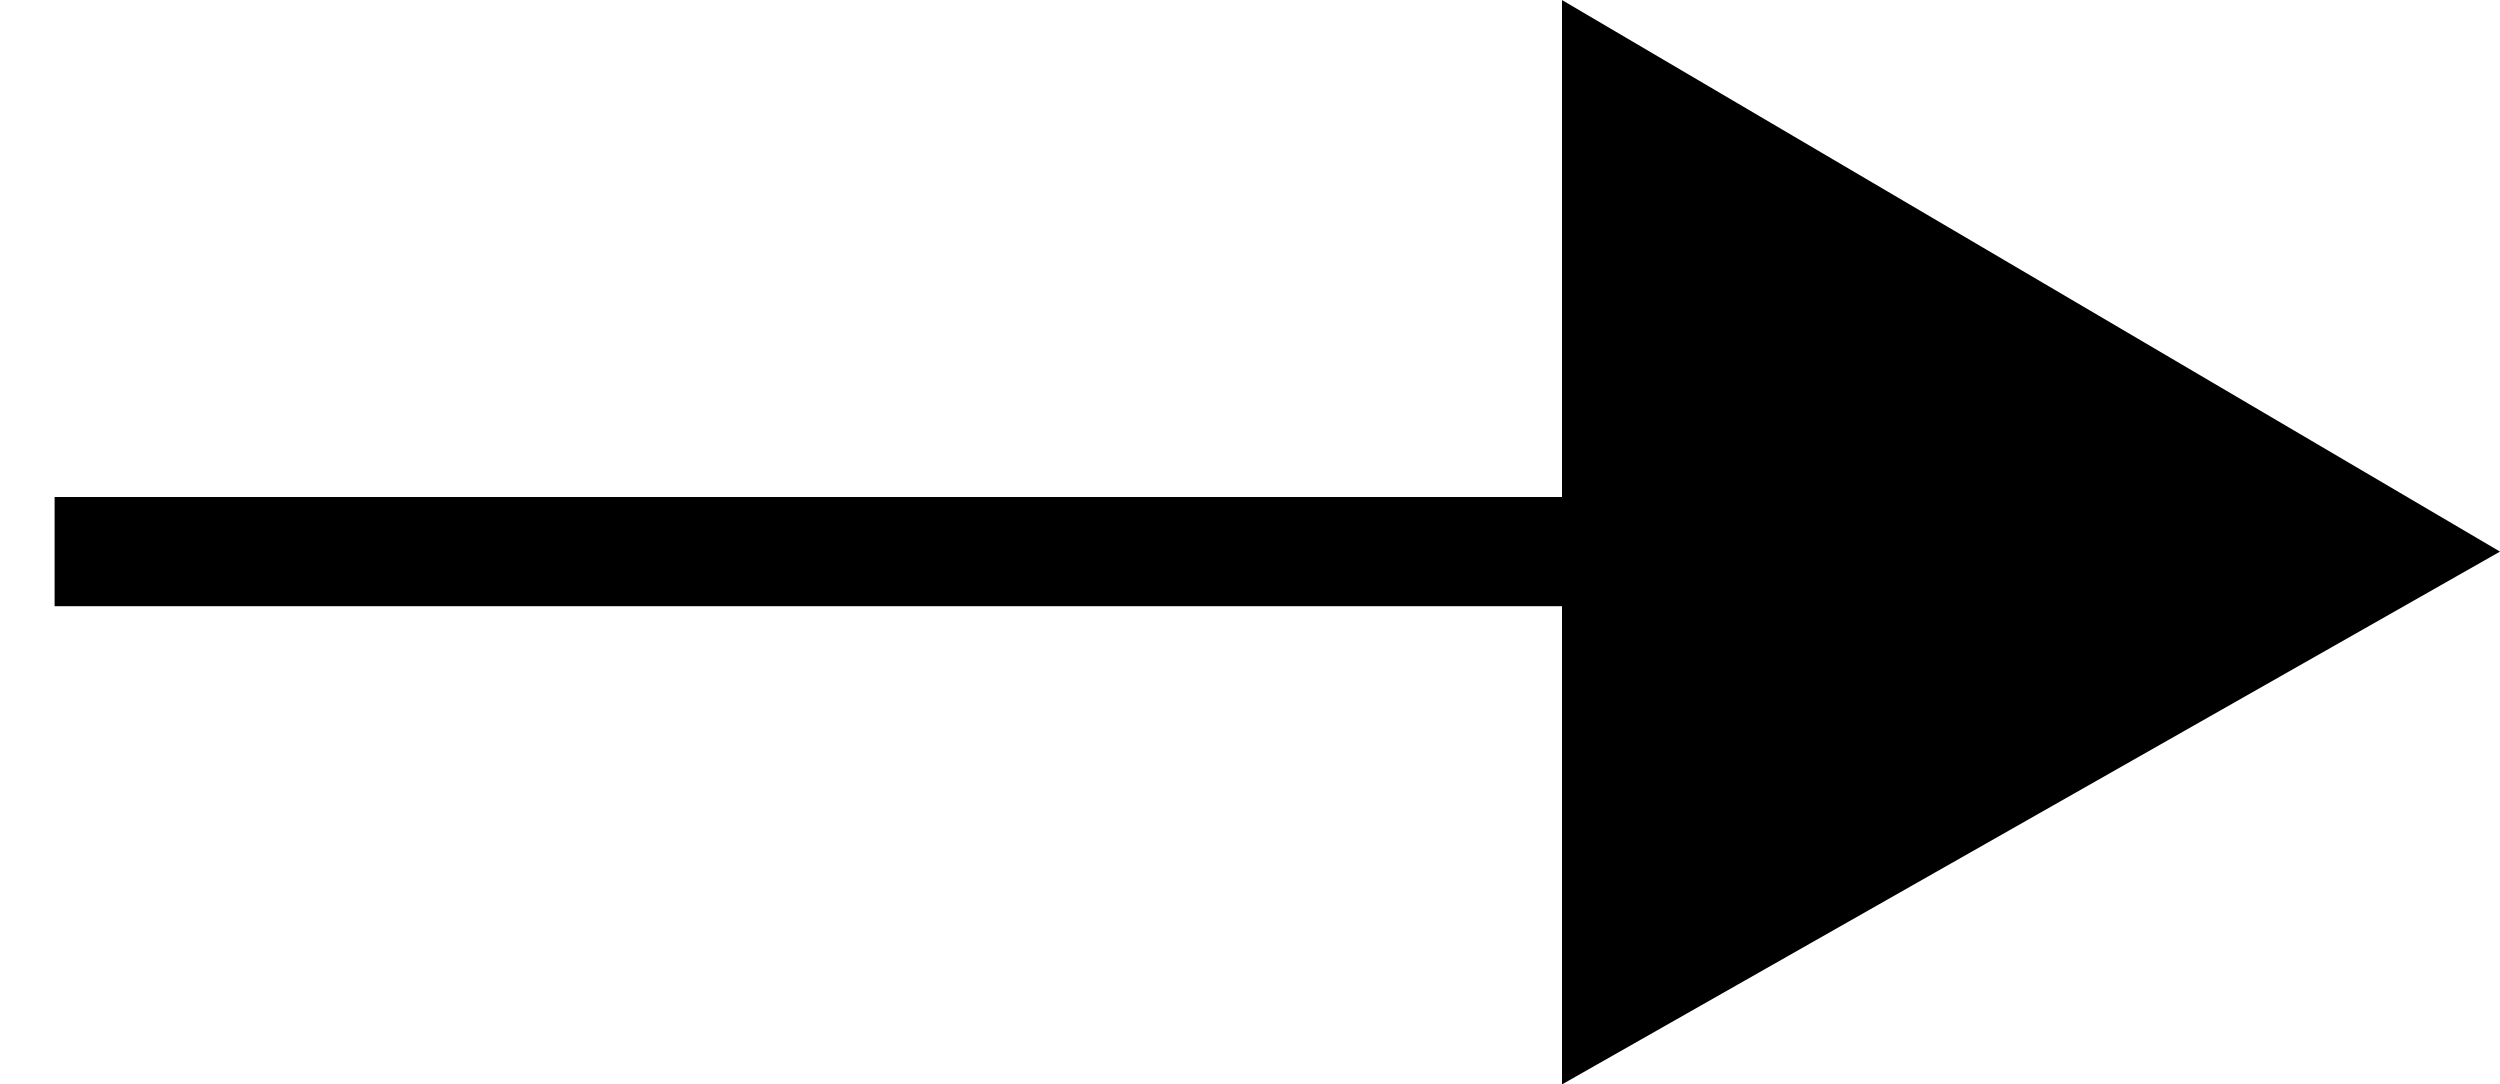 <?xml version="1.0" encoding="UTF-8" standalone="no"?>
<svg
   xmlns:dc="http://purl.org/dc/elements/1.1/"
   xmlns:cc="http://creativecommons.org/ns#"
   xmlns:rdf="http://www.w3.org/1999/02/22-rdf-syntax-ns#"
   xmlns:svg="http://www.w3.org/2000/svg"
   xmlns="http://www.w3.org/2000/svg"
   xmlns:sodipodi="http://sodipodi.sourceforge.net/DTD/sodipodi-0.dtd"
   xmlns:inkscape="http://www.inkscape.org/namespaces/inkscape"
   width="16.997"
   height="7.373"
   viewBox="0 0 13.598 5.898"
   version="1.2"
   id="svg3023"
   inkscape:version="0.48.4 r9939"
   sodipodi:docname="25.117.svg">
  <sodipodi:namedview
     pagecolor="#ffffff"
     bordercolor="#666666"
     borderopacity="1"
     objecttolerance="10"
     gridtolerance="10"
     guidetolerance="10"
     inkscape:pageopacity="0"
     inkscape:pageshadow="2"
     inkscape:window-width="640"
     inkscape:window-height="480"
     id="namedview3039"
     showgrid="false"
     inkscape:zoom="0.22422803"
     inkscape:cx="8.1204562"
     inkscape:cy="3.3740281"
     inkscape:window-x="496"
     inkscape:window-y="264"
     inkscape:window-maximized="0"
     inkscape:current-layer="svg3023" />
  <defs
     id="defs3025">
    <clipPath
       id="clip1">
      <path
         d="m 0,0.102 595,0 0,841.797 -595,0 z m 0,0"
         id="path3028"
         inkscape:connector-curvature="0" />
    </clipPath>
  </defs>
  <path
     inkscape:connector-curvature="0"
     id="path3035"
     d="M 8.496,0 13.598,3 8.496,5.898 z m 0,0"
     style="fill:#000000;fill-opacity:1;fill-rule:evenodd;stroke:none" />
  <path
     inkscape:connector-curvature="0"
     id="path3037"
     d="M 8.496,3 0.297,3"
     style="fill:none;stroke:#000000;stroke-width:0.594;stroke-linecap:butt;stroke-linejoin:round;stroke-miterlimit:10;stroke-opacity:1" />
</svg>

